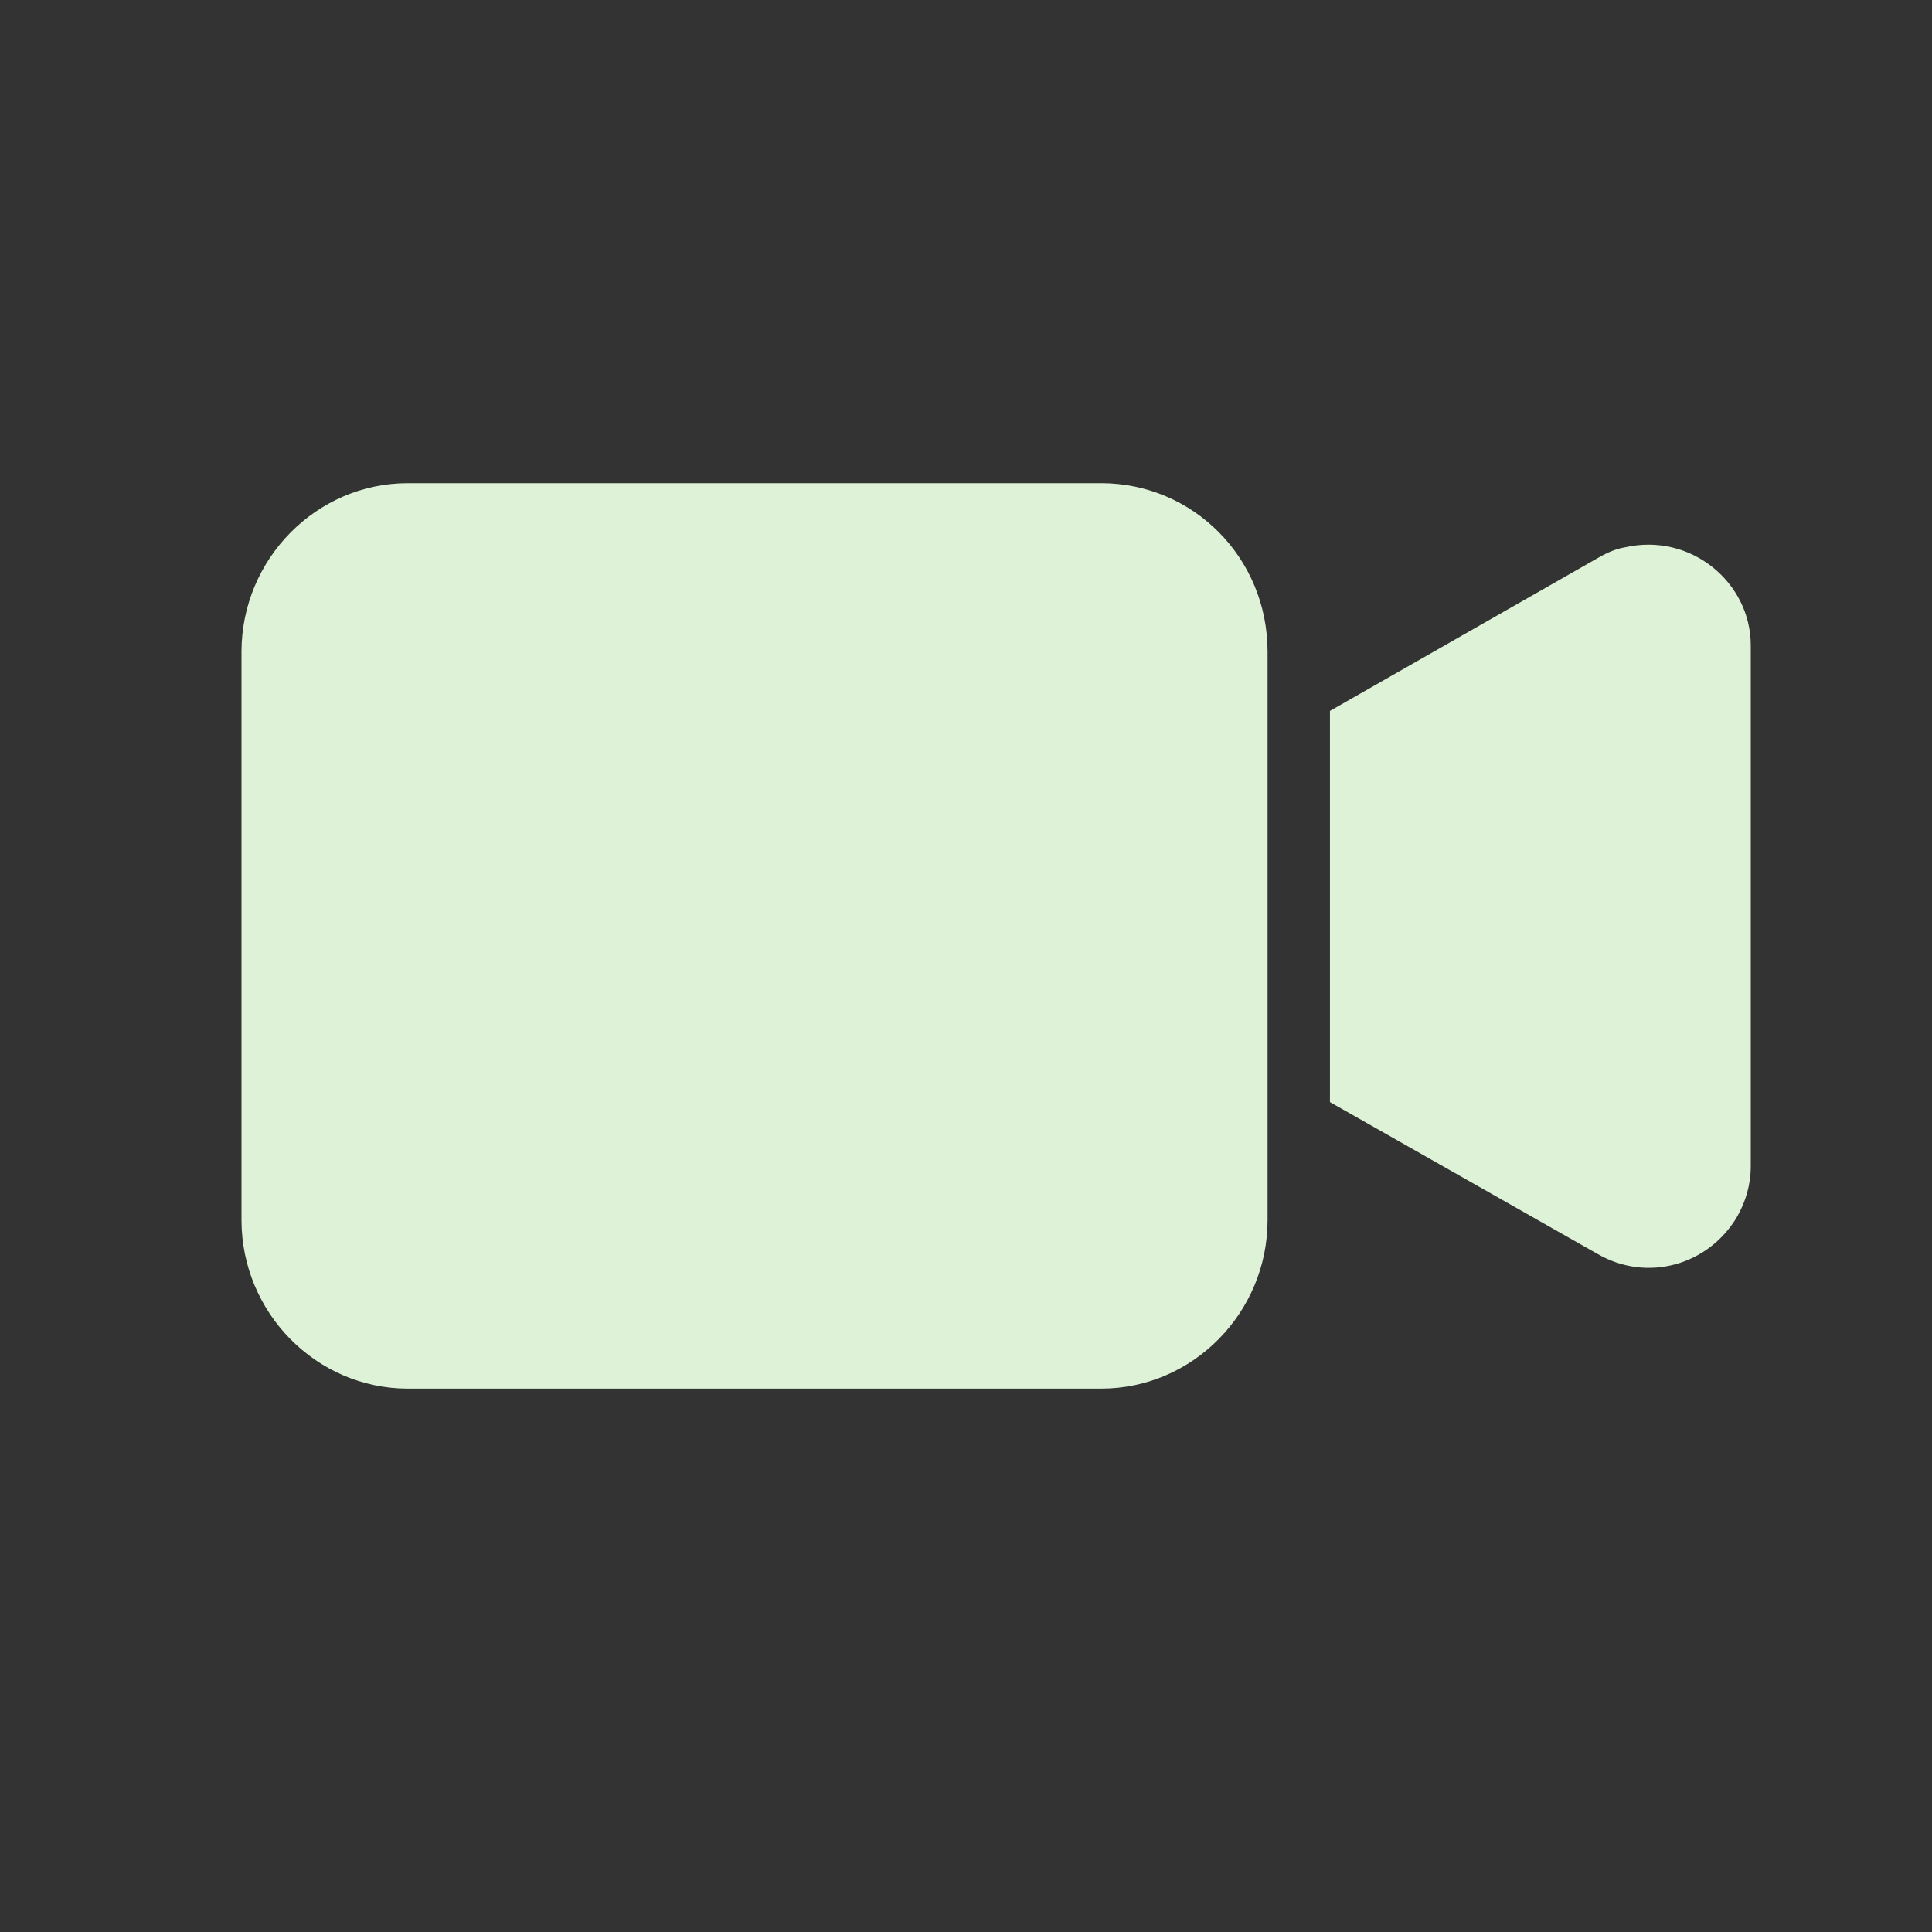 <svg xmlns="http://www.w3.org/2000/svg" width="32" height="32" viewBox="0 0 32 32">
    <rect x="0" y="0" width="32" height="32" fill="#333333" stroke="none"/>
    <g fill="none" fill-rule="evenodd">
        <g fill="#DDF2D6">
            <path d="M18.24 8.003c1.515 0 2.755 1.229 2.755 2.793v9.411c0 1.536-1.24 2.793-2.755 2.793H6.754C5.24 23 4 21.743 4 20.207v-9.411C4 9.26 5.24 8.003 6.754 8.003zm8.67 1.063c1.1-.251 2.088.587 2.088 1.62v8.63c0 .307-.084.586-.226.837-.48.81-1.495 1.09-2.314.615l-4.43-2.514v-6.479l4.402-2.513c.141-.084.31-.168.48-.196z"/>
        </g>
    </g>
</svg>
